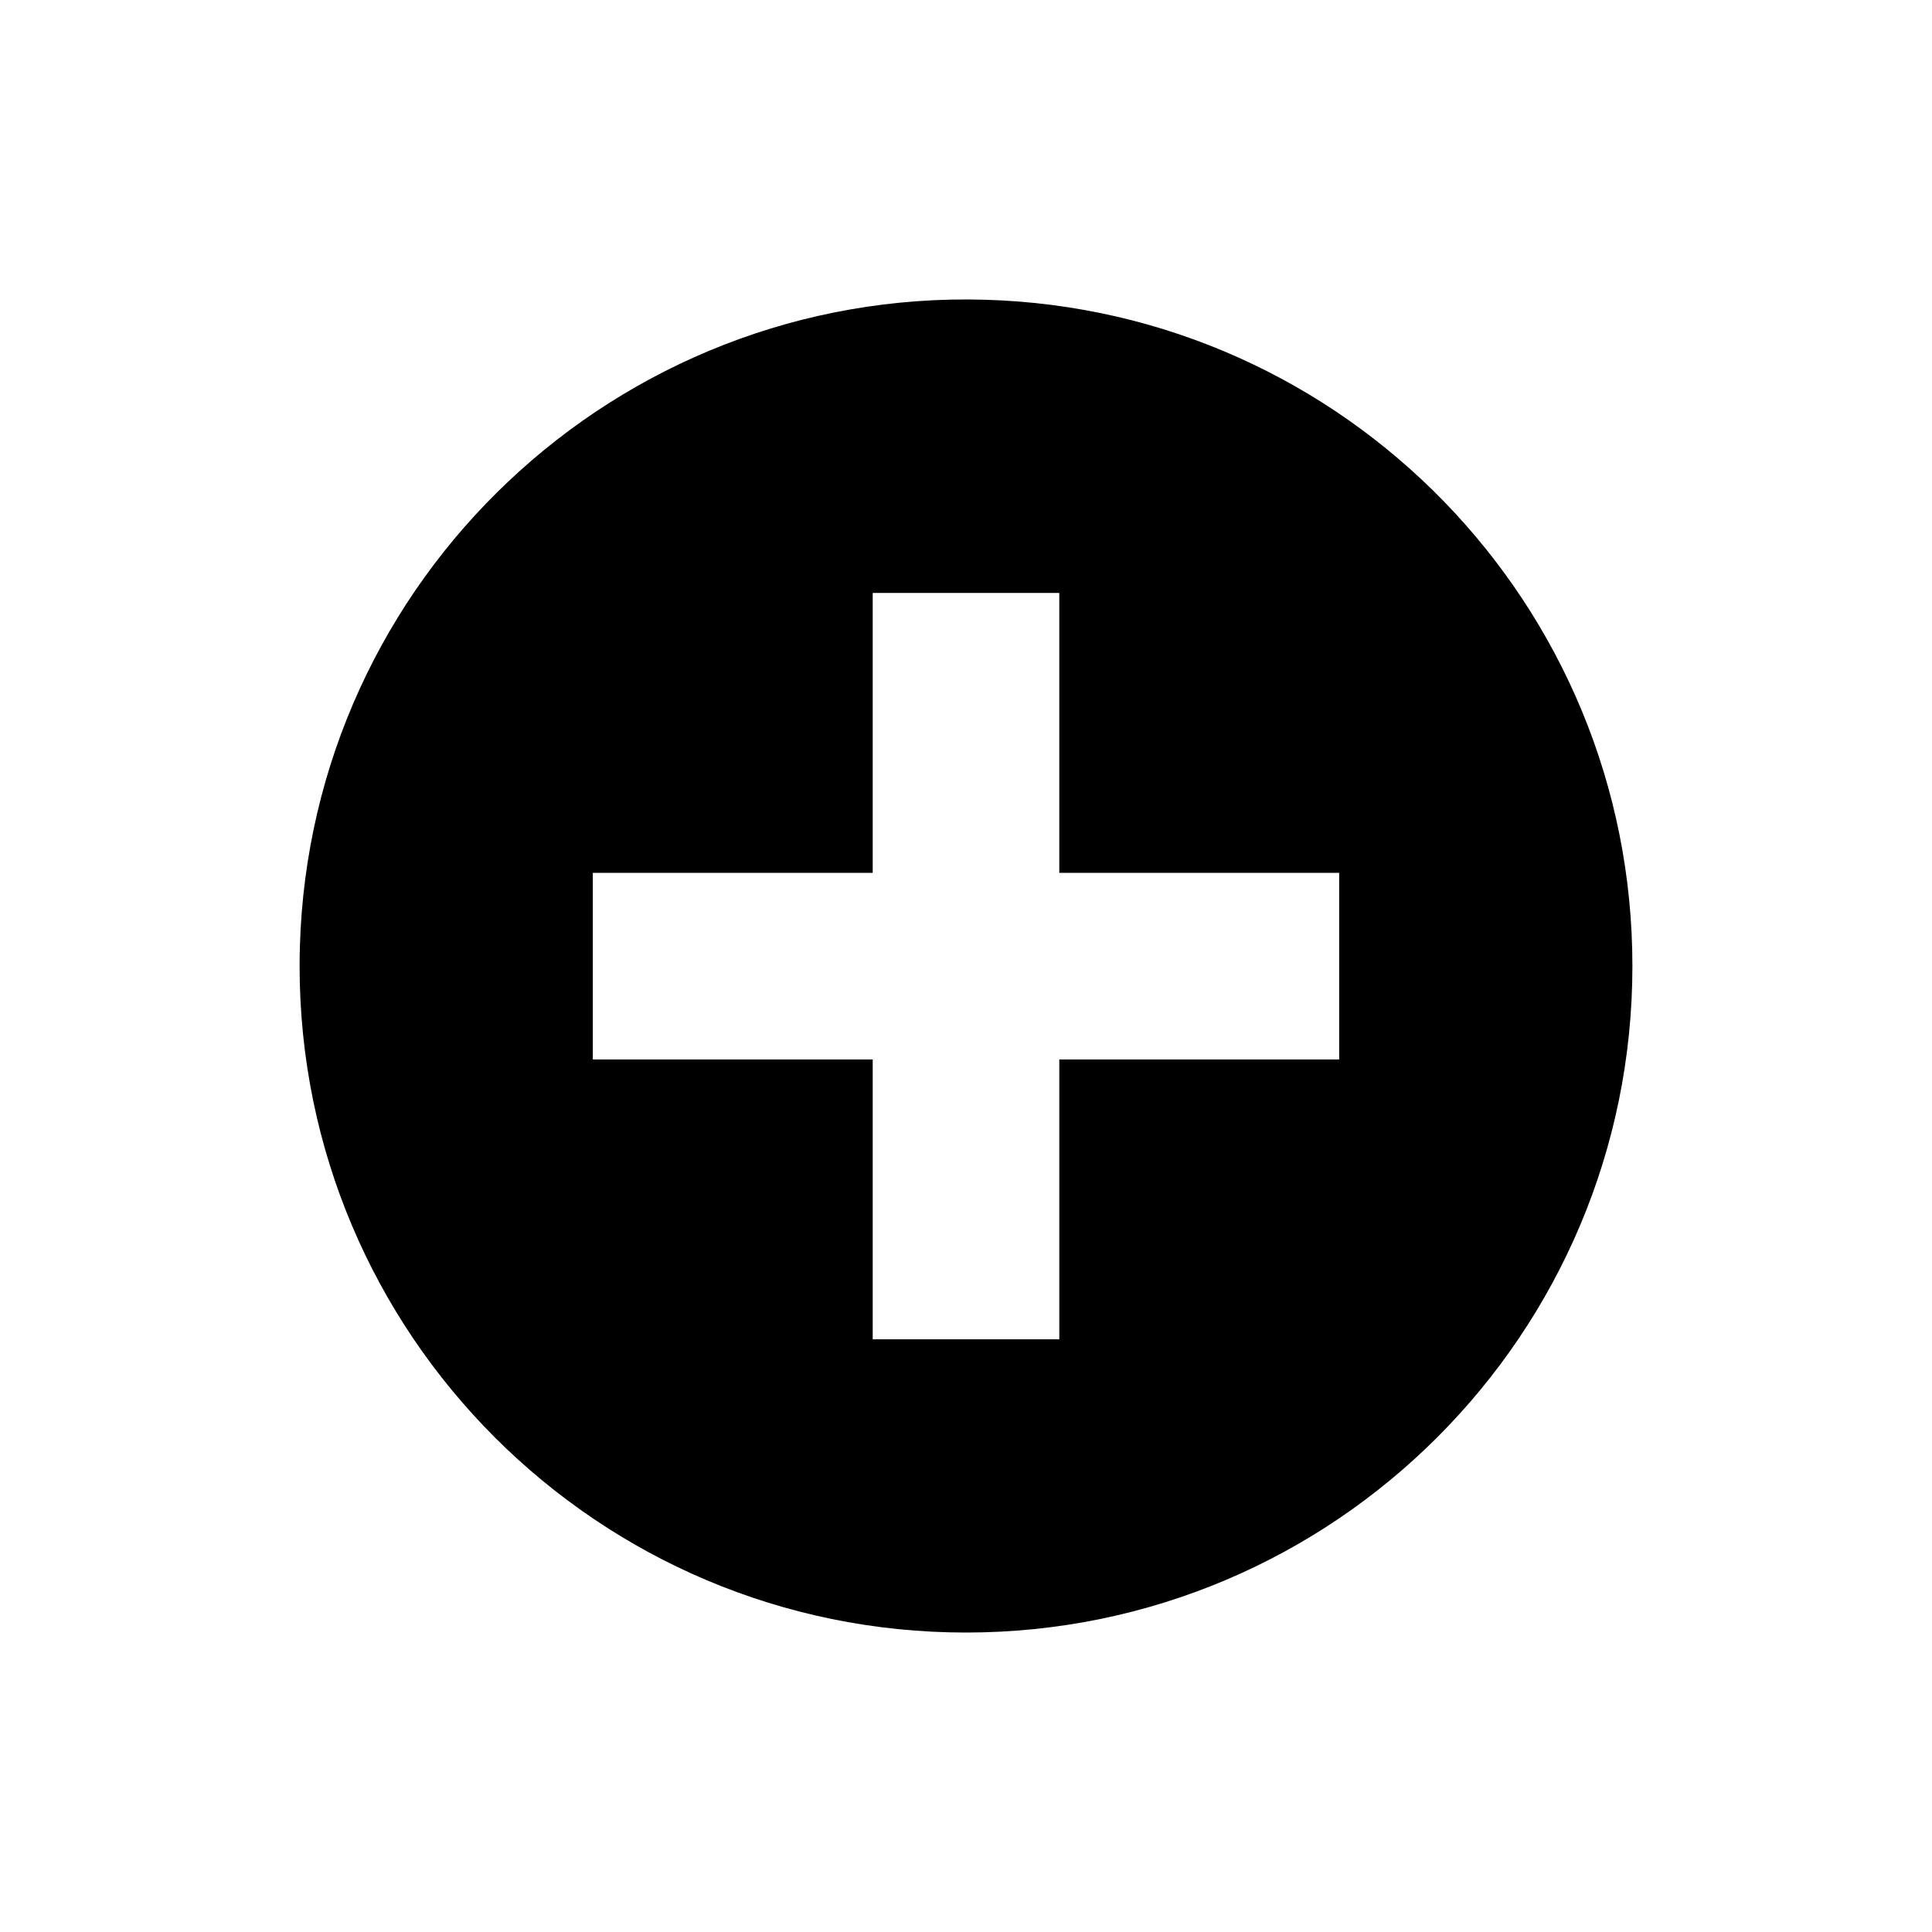 <svg xmlns="http://www.w3.org/2000/svg"
	xmlns:xlink="http://www.w3.org/1999/xlink" width="100" height="100" viewBox="0 0 100 100">
	<rect width="100%" height="100%" fill="none"></rect>
	<g transform="translate(50 50) scale(0.69 0.69) rotate(0) translate(-50 -50)" style="fill:#000000">
		<svg fill="#000000" version="1.1"
			xmlns="http://www.w3.org/2000/svg"
			xmlns:xlink="http://www.w3.org/1999/xlink" x="0px" y="0px" viewBox="0 0 100 100.021" enable-background="new 0 0 100 100.021" xml:space="preserve">
			<path fill="#000000" d="M51.438,0.021C23.834-0.773,0.814,20.96,0.021,48.563C0.007,49.049,0,49.535,0,50.021
	c0,27.614,22.386,50,50,50s50-22.386,50-50C100.012,22.958,78.488,0.799,51.438,0.021z M43,22.021h14v21h21v14H57v21H43v-21H22v-14
	h21V22.021z"></path>
		</svg>
	</g>
</svg>